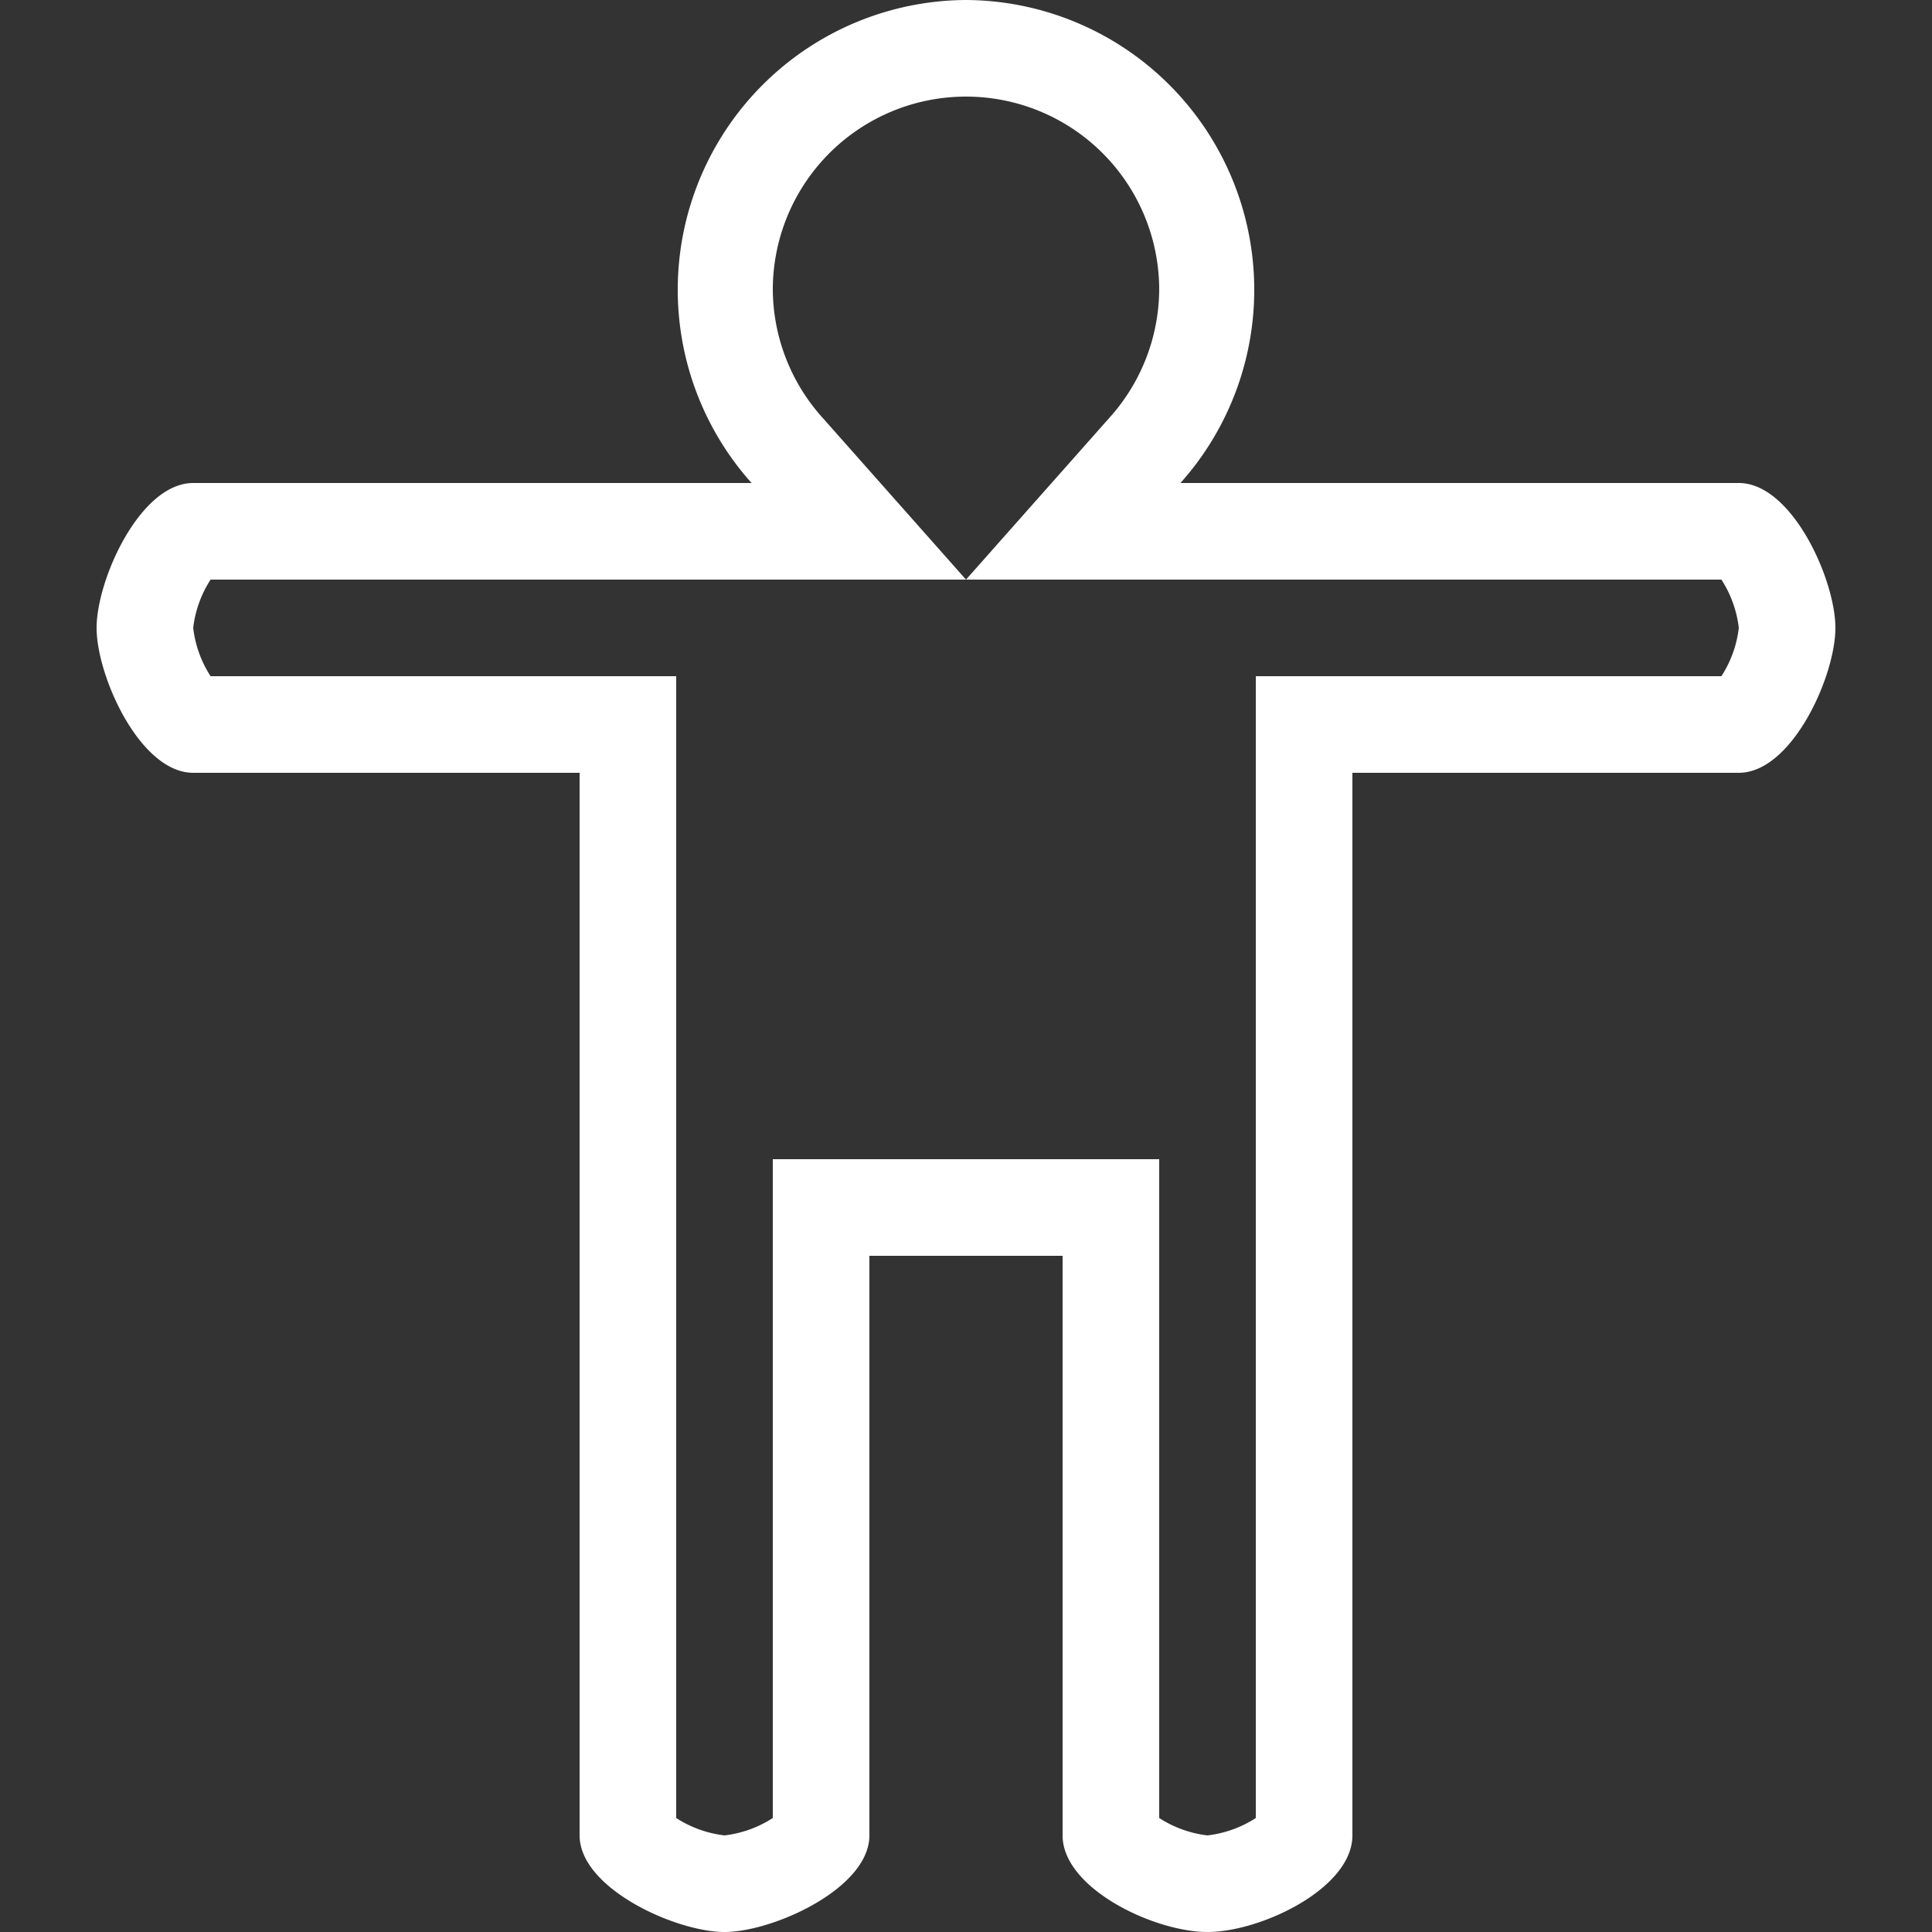 <svg xmlns="http://www.w3.org/2000/svg" viewBox="0 0 20 20"><rect x="0" y="0" width="20" height="20" fill="#333333" stroke="none"/><defs><style>.cls-1{fill:#fff;}.cls-2{fill:none;}</style></defs><g id="Layer_2" data-name="Layer 2"><g id="Layer_2-2" data-name="Layer 2"><path class="cls-1" d="M10,1a2,2,0,0,1,2,2,2,2,0,0,1-.52,1.33L10,6,8.52,4.33A2,2,0,0,1,8,3a2,2,0,0,1,2-2m7.82,5a1.17,1.17,0,0,1,.18.5,1.17,1.17,0,0,1-.18.5H13V18.82a1.17,1.17,0,0,1-.5.18,1.17,1.17,0,0,1-.5-.18V12H8v6.82a1.17,1.17,0,0,1-.5.18,1.17,1.17,0,0,1-.5-.18V7H2.18A1.17,1.17,0,0,1,2,6.5,1.17,1.17,0,0,1,2.18,6H17.82M10,0A3,3,0,0,0,7.78,5H2C1.45,5,1,6,1,6.5S1.45,8,2,8H6V19c0,.55,1,1,1.5,1S9,19.55,9,19V13h2v6c0,.55.95,1,1.5,1s1.5-.45,1.5-1V8h4c.55,0,1-1,1-1.5S18.55,5,18,5H12.22A3,3,0,0,0,10,0Z"/><rect class="cls-2" width="20" height="20"/></g></g></svg>